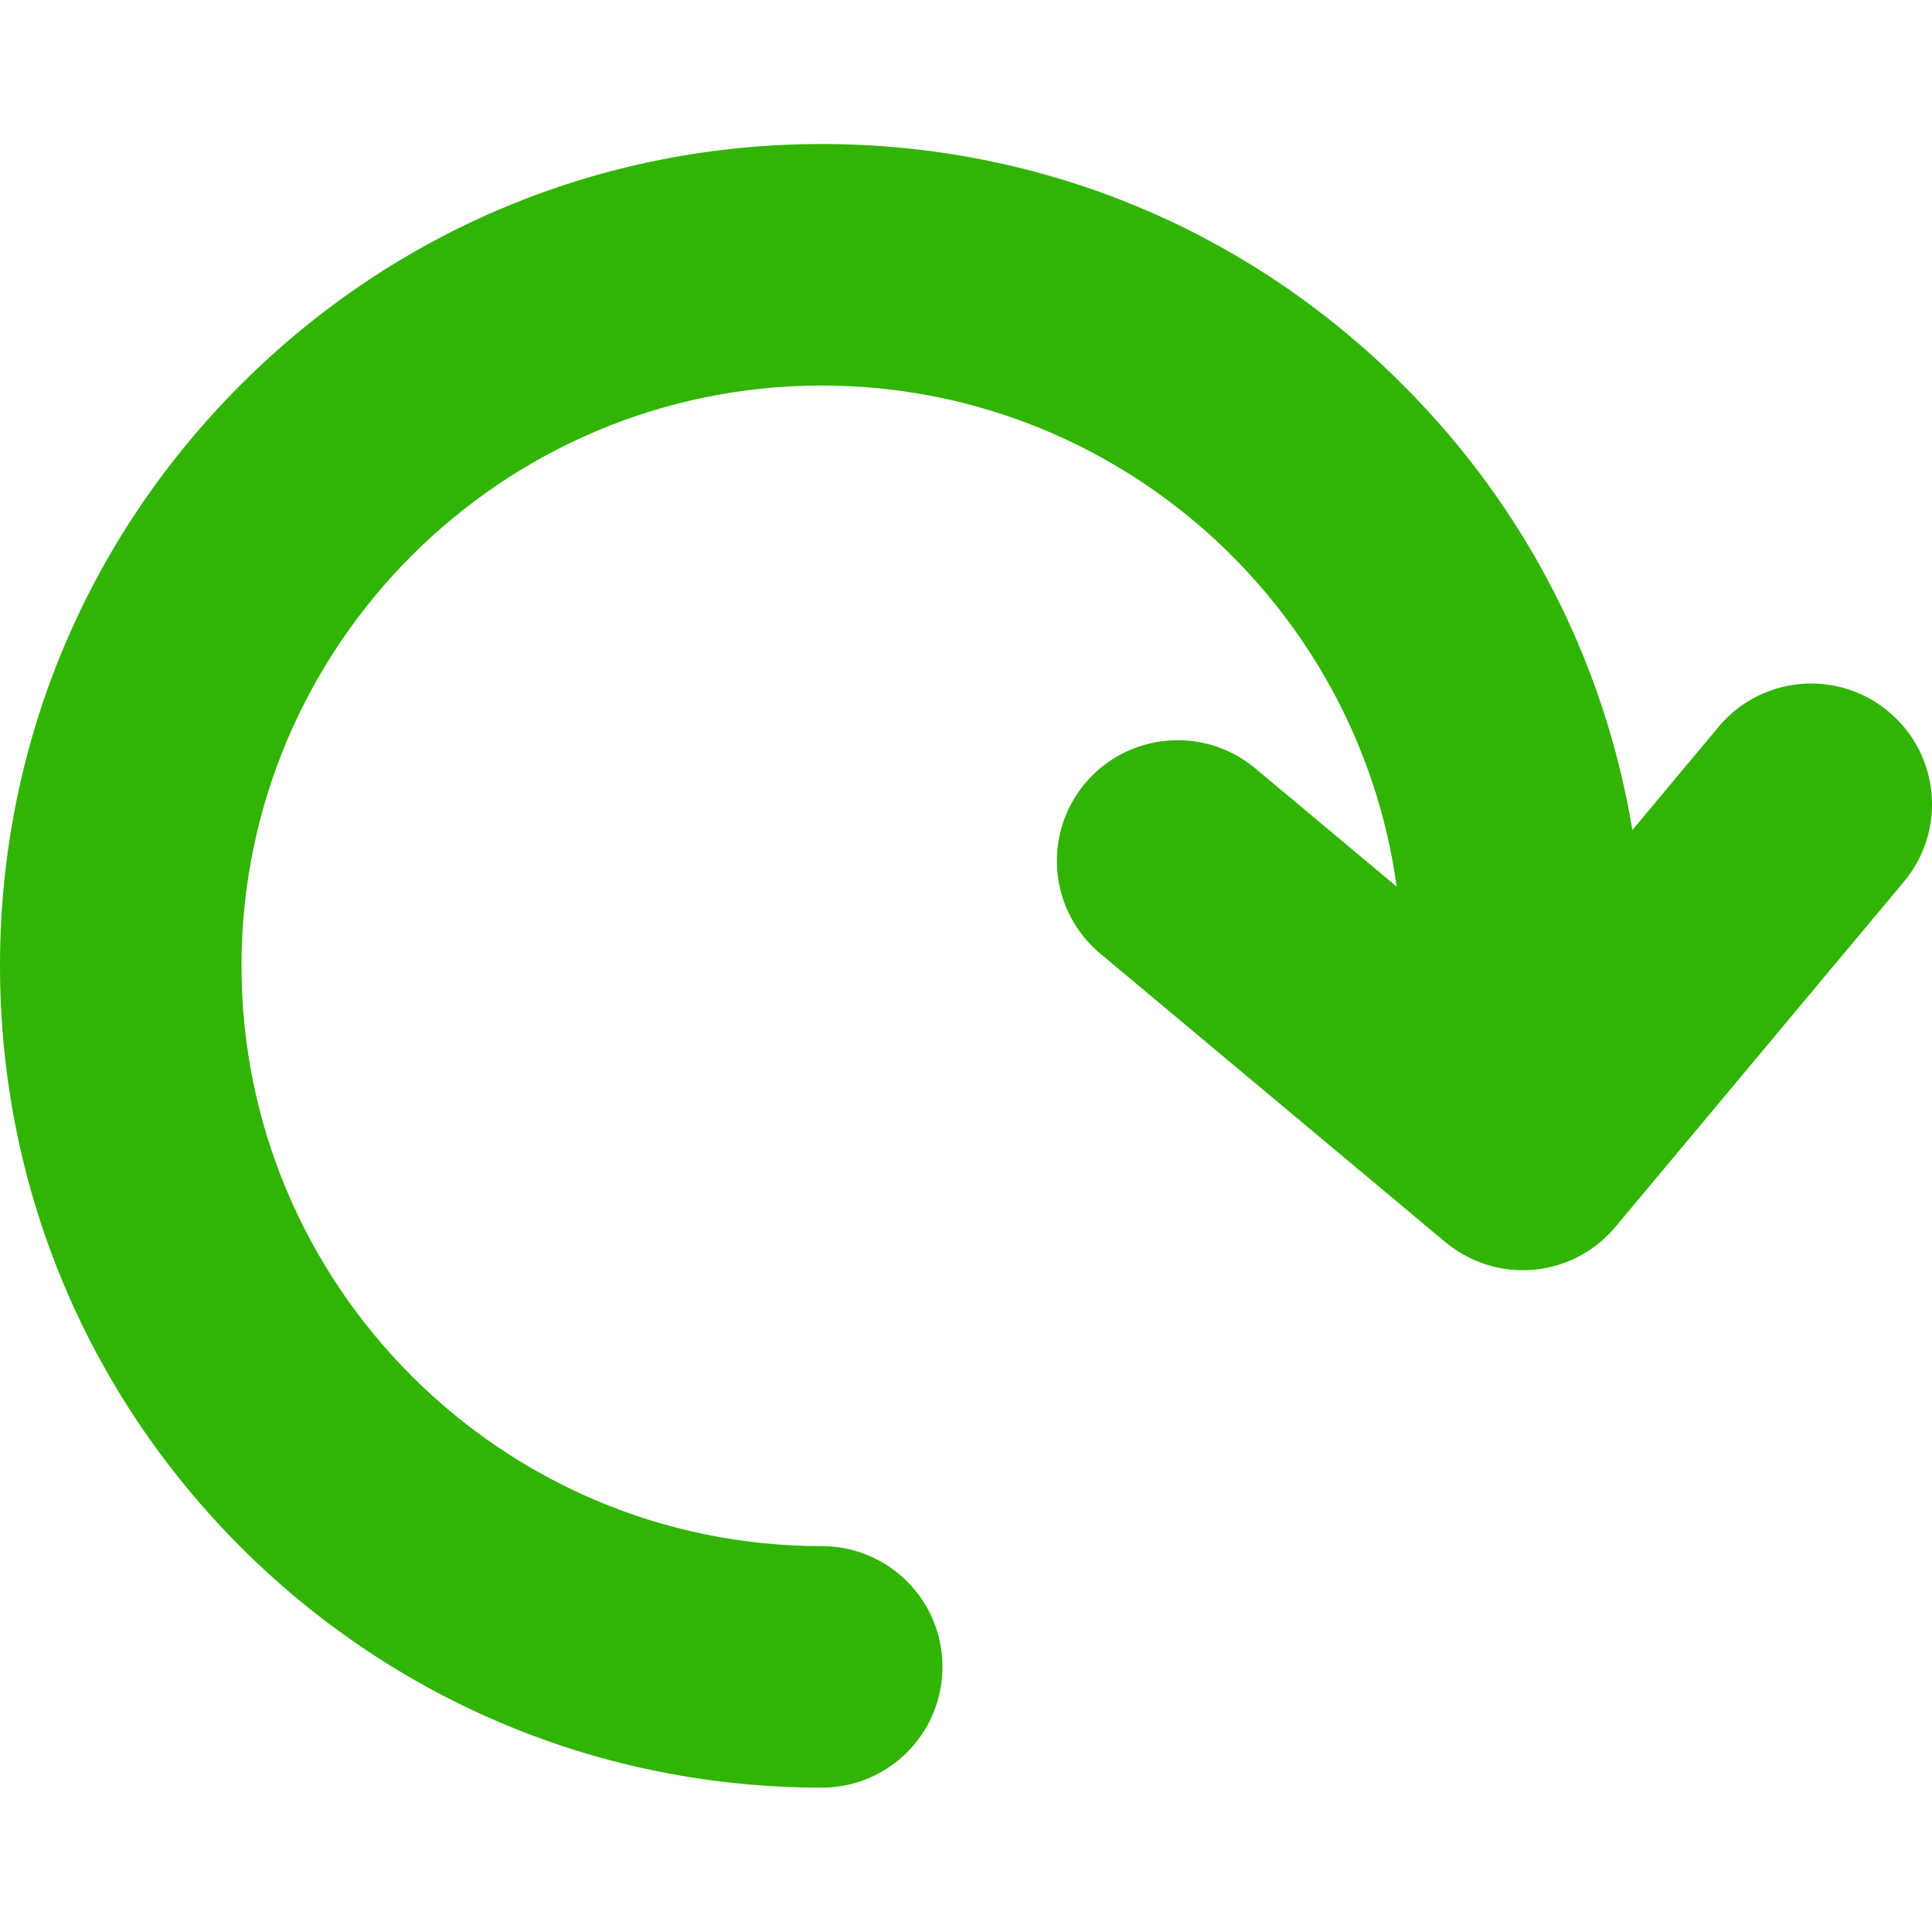<svg fill="none" height="11" viewbox="0 0 11 11" width="11" xmlns="http://www.w3.org/2000/svg">
  <g clip-path="url(#clip0_1818_661)">
    <path d="M10.84 5.02L9.198 6.985C9.062 7.148 8.866 7.232 8.67 7.232C8.509 7.232 8.353 7.175 8.229 7.072L6.264 5.429C5.973 5.186 5.934 4.752 6.177 4.461C6.421 4.17 6.855 4.131 7.146 4.374L7.952 5.048C7.731 3.439 6.347 2.195 4.679 2.195C2.857 2.195 1.375 3.677 1.375 5.499C1.375 7.321 2.857 8.803 4.679 8.803C5.059 8.803 5.366 9.111 5.366 9.49C5.366 9.87 5.059 10.178 4.679 10.178C3.429 10.178 2.254 9.691 1.37 8.808C0.487 7.924 0 6.749 0 5.499C0 4.249 0.487 3.074 1.37 2.191C2.254 1.307 3.429 0.82 4.679 0.82C5.929 0.82 7.104 1.307 7.987 2.191C8.686 2.889 9.136 3.77 9.294 4.726L9.785 4.138C10.028 3.847 10.462 3.808 10.753 4.052C11.045 4.295 11.084 4.729 10.84 5.02Z" fill="#31B404"></path>
  </g>
  <defs>
    <clippath id="clip0_1818_661">
      <rect fill="white" height="11" width="11"></rect>
    </clippath>
  </defs>
</svg>